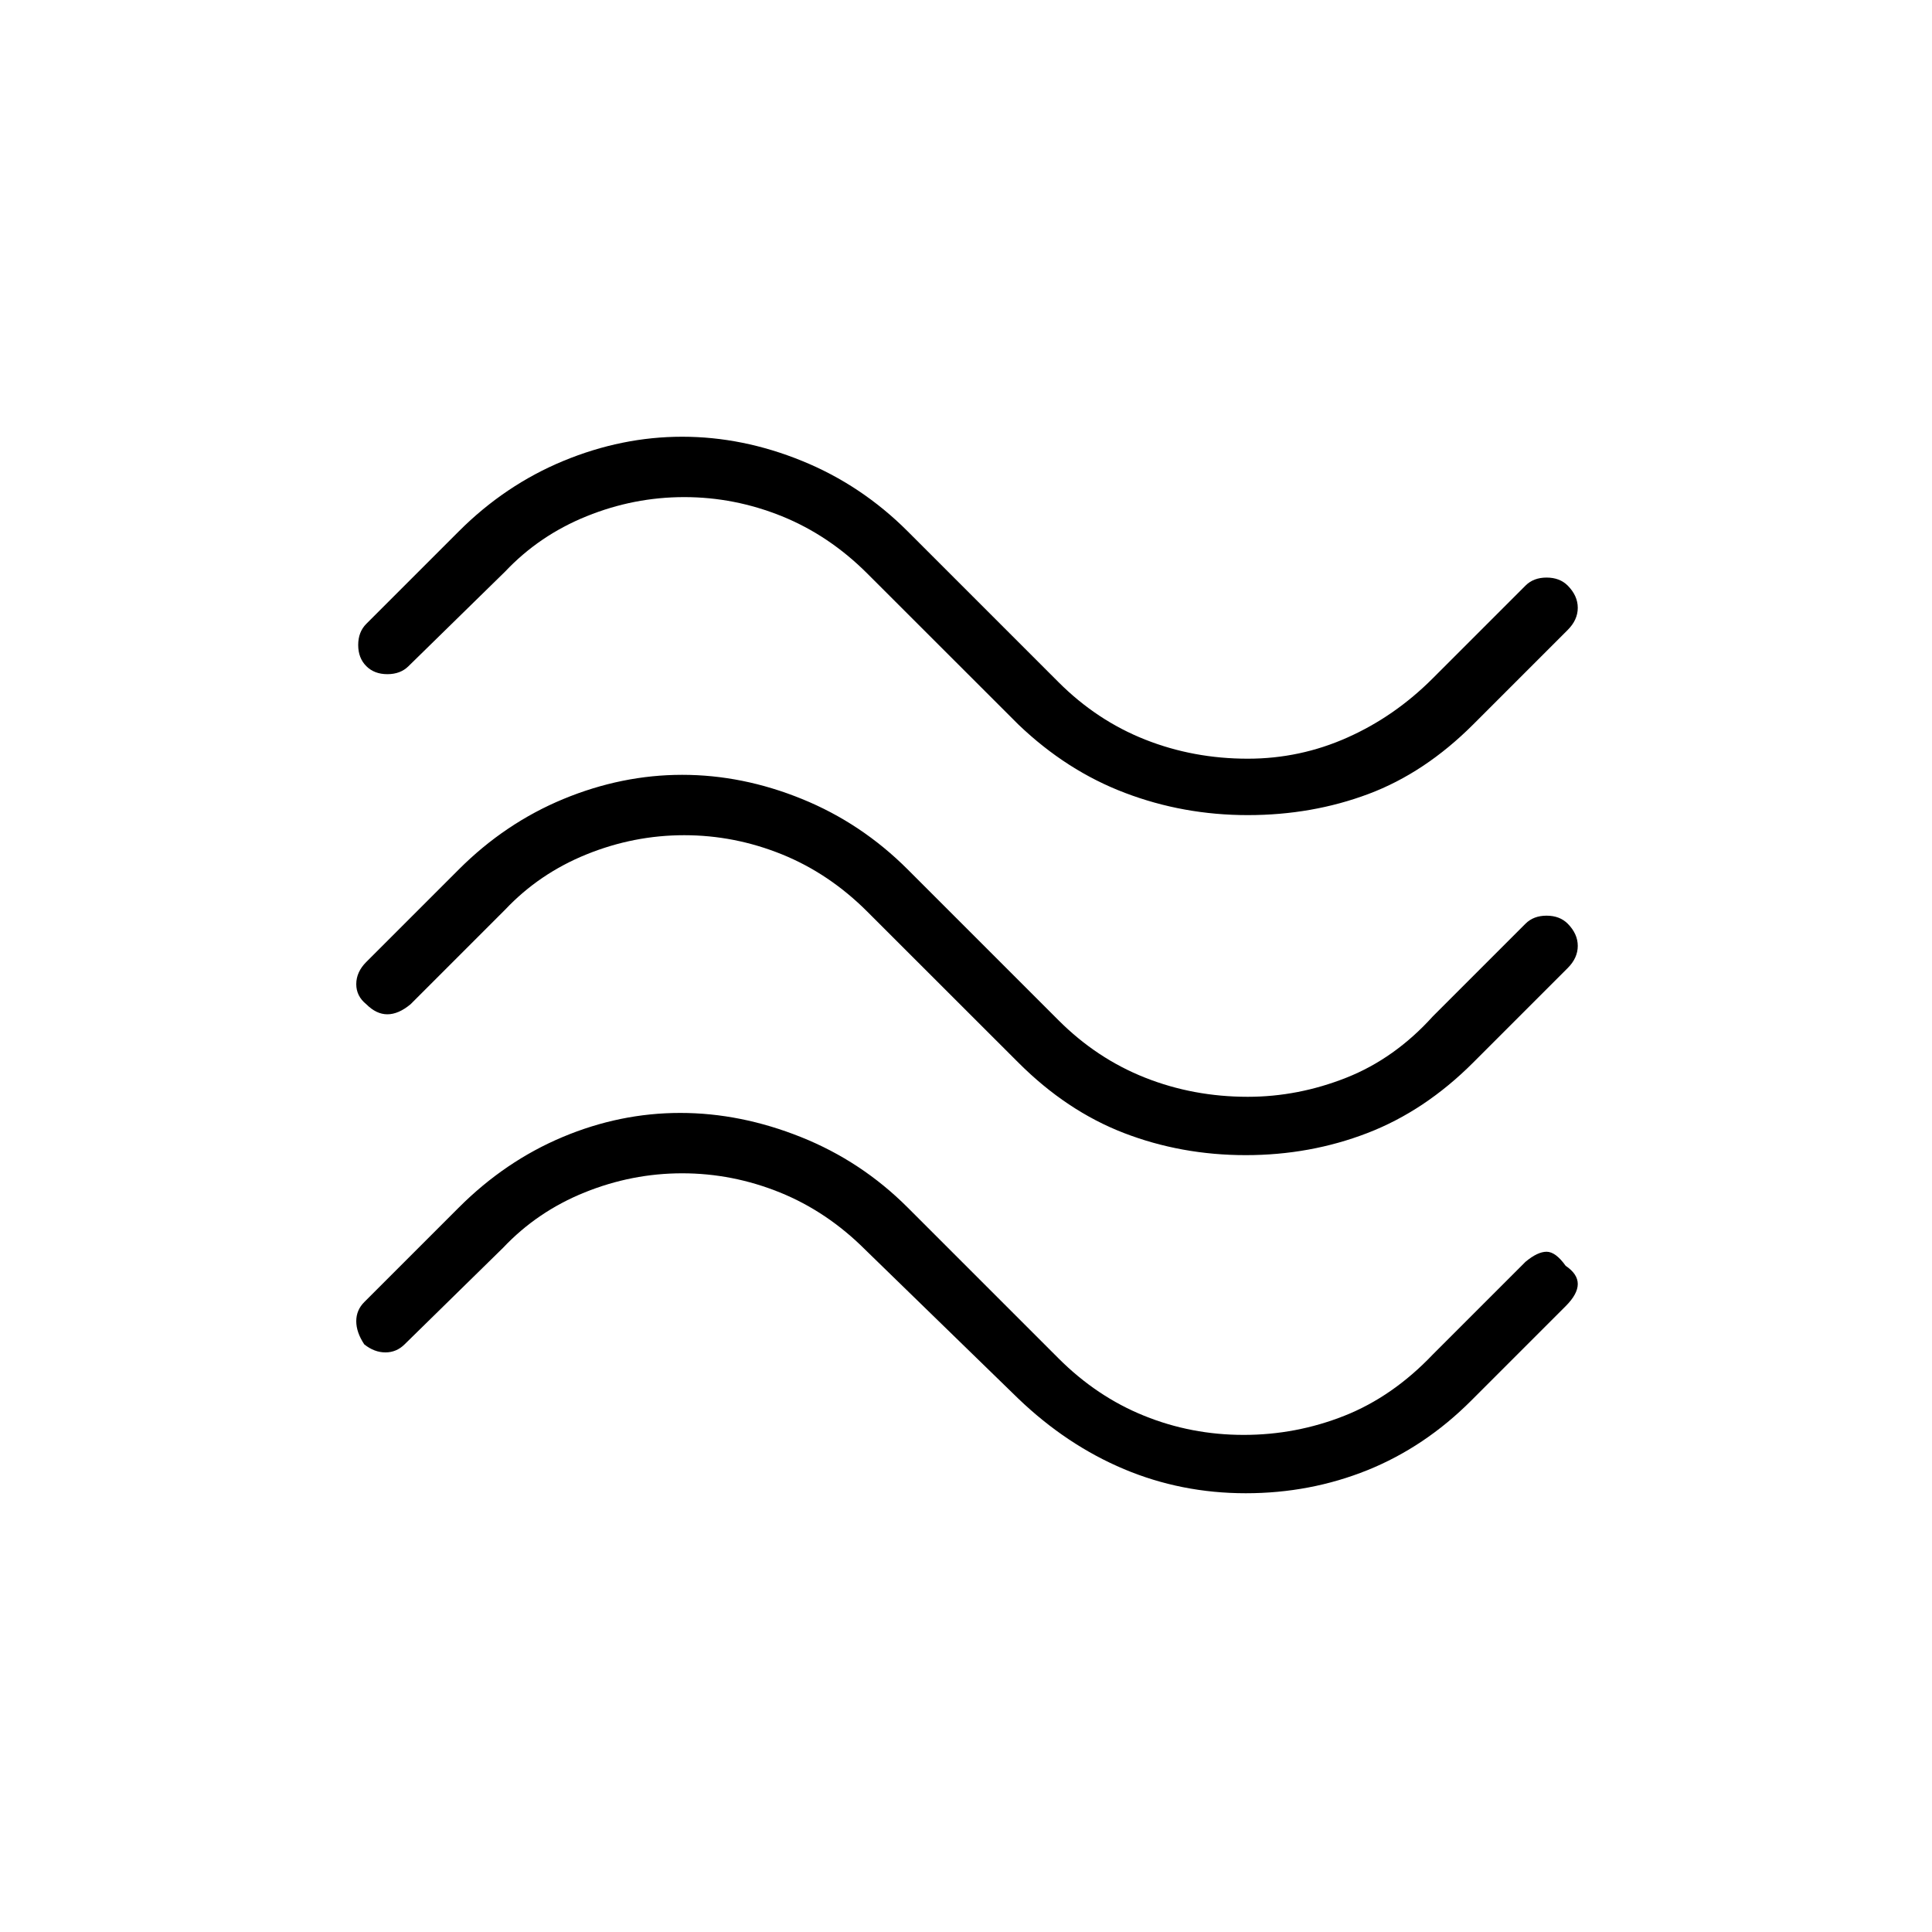 <svg xmlns="http://www.w3.org/2000/svg" height="20" width="20"><path d="M15.25 7.5q-.5.5-1.083.719-.584.219-1.25.219-.667 0-1.271-.23-.604-.229-1.104-.708L8.979 5.938q-.396-.396-.885-.594-.49-.198-1.011-.198-.521 0-1.01.198-.49.198-.844.573l-1 .979q-.083.083-.219.083-.135 0-.218-.083-.084-.084-.084-.219t.084-.219L4.75 5.5q.479-.479 1.083-.729.605-.25 1.229-.25.626 0 1.24.25.615.25 1.094.729l1.562 1.562q.396.396.896.594.5.198 1.063.198.541 0 1.031-.219.49-.218.885-.614l.959-.959q.083-.083.218-.083.136 0 .219.083.104.105.104.23t-.104.229Zm0 3.5q-.5.5-1.094.729-.594.229-1.26.229-.667 0-1.261-.229-.593-.229-1.093-.729L8.979 9.438q-.396-.396-.885-.594-.49-.198-1.011-.198-.521 0-1.01.198-.49.198-.844.573l-.979.979q-.125.104-.24.104-.114 0-.218-.104-.104-.084-.104-.208 0-.126.104-.23L4.75 9q.479-.479 1.083-.729.605-.25 1.229-.25.626 0 1.24.25.615.25 1.094.729l1.562 1.562q.396.396.896.594.5.198 1.063.198.521 0 1.021-.198.5-.198.895-.635l.959-.959q.083-.083.218-.083.136 0 .219.083.104.105.104.23t-.104.229Zm-.021 3.5q-.479.479-1.073.719-.594.239-1.26.239-.667 0-1.261-.25-.593-.25-1.093-.729l-1.584-1.541q-.396-.396-.885-.594-.49-.198-1.011-.198-.52 0-1.01.198t-.844.573l-1.02 1Q4.104 14 3.99 14q-.115 0-.219-.083-.083-.125-.083-.24 0-.115.083-.198l.979-.979q.479-.479 1.073-.729t1.219-.25q.625 0 1.25.25t1.104.729l1.562 1.562q.396.396.886.594.489.198 1.031.198.542 0 1.042-.198t.916-.635l.959-.959q.125-.104.218-.104.094 0 .198.146.125.084.125.188t-.125.229Z"/></svg>